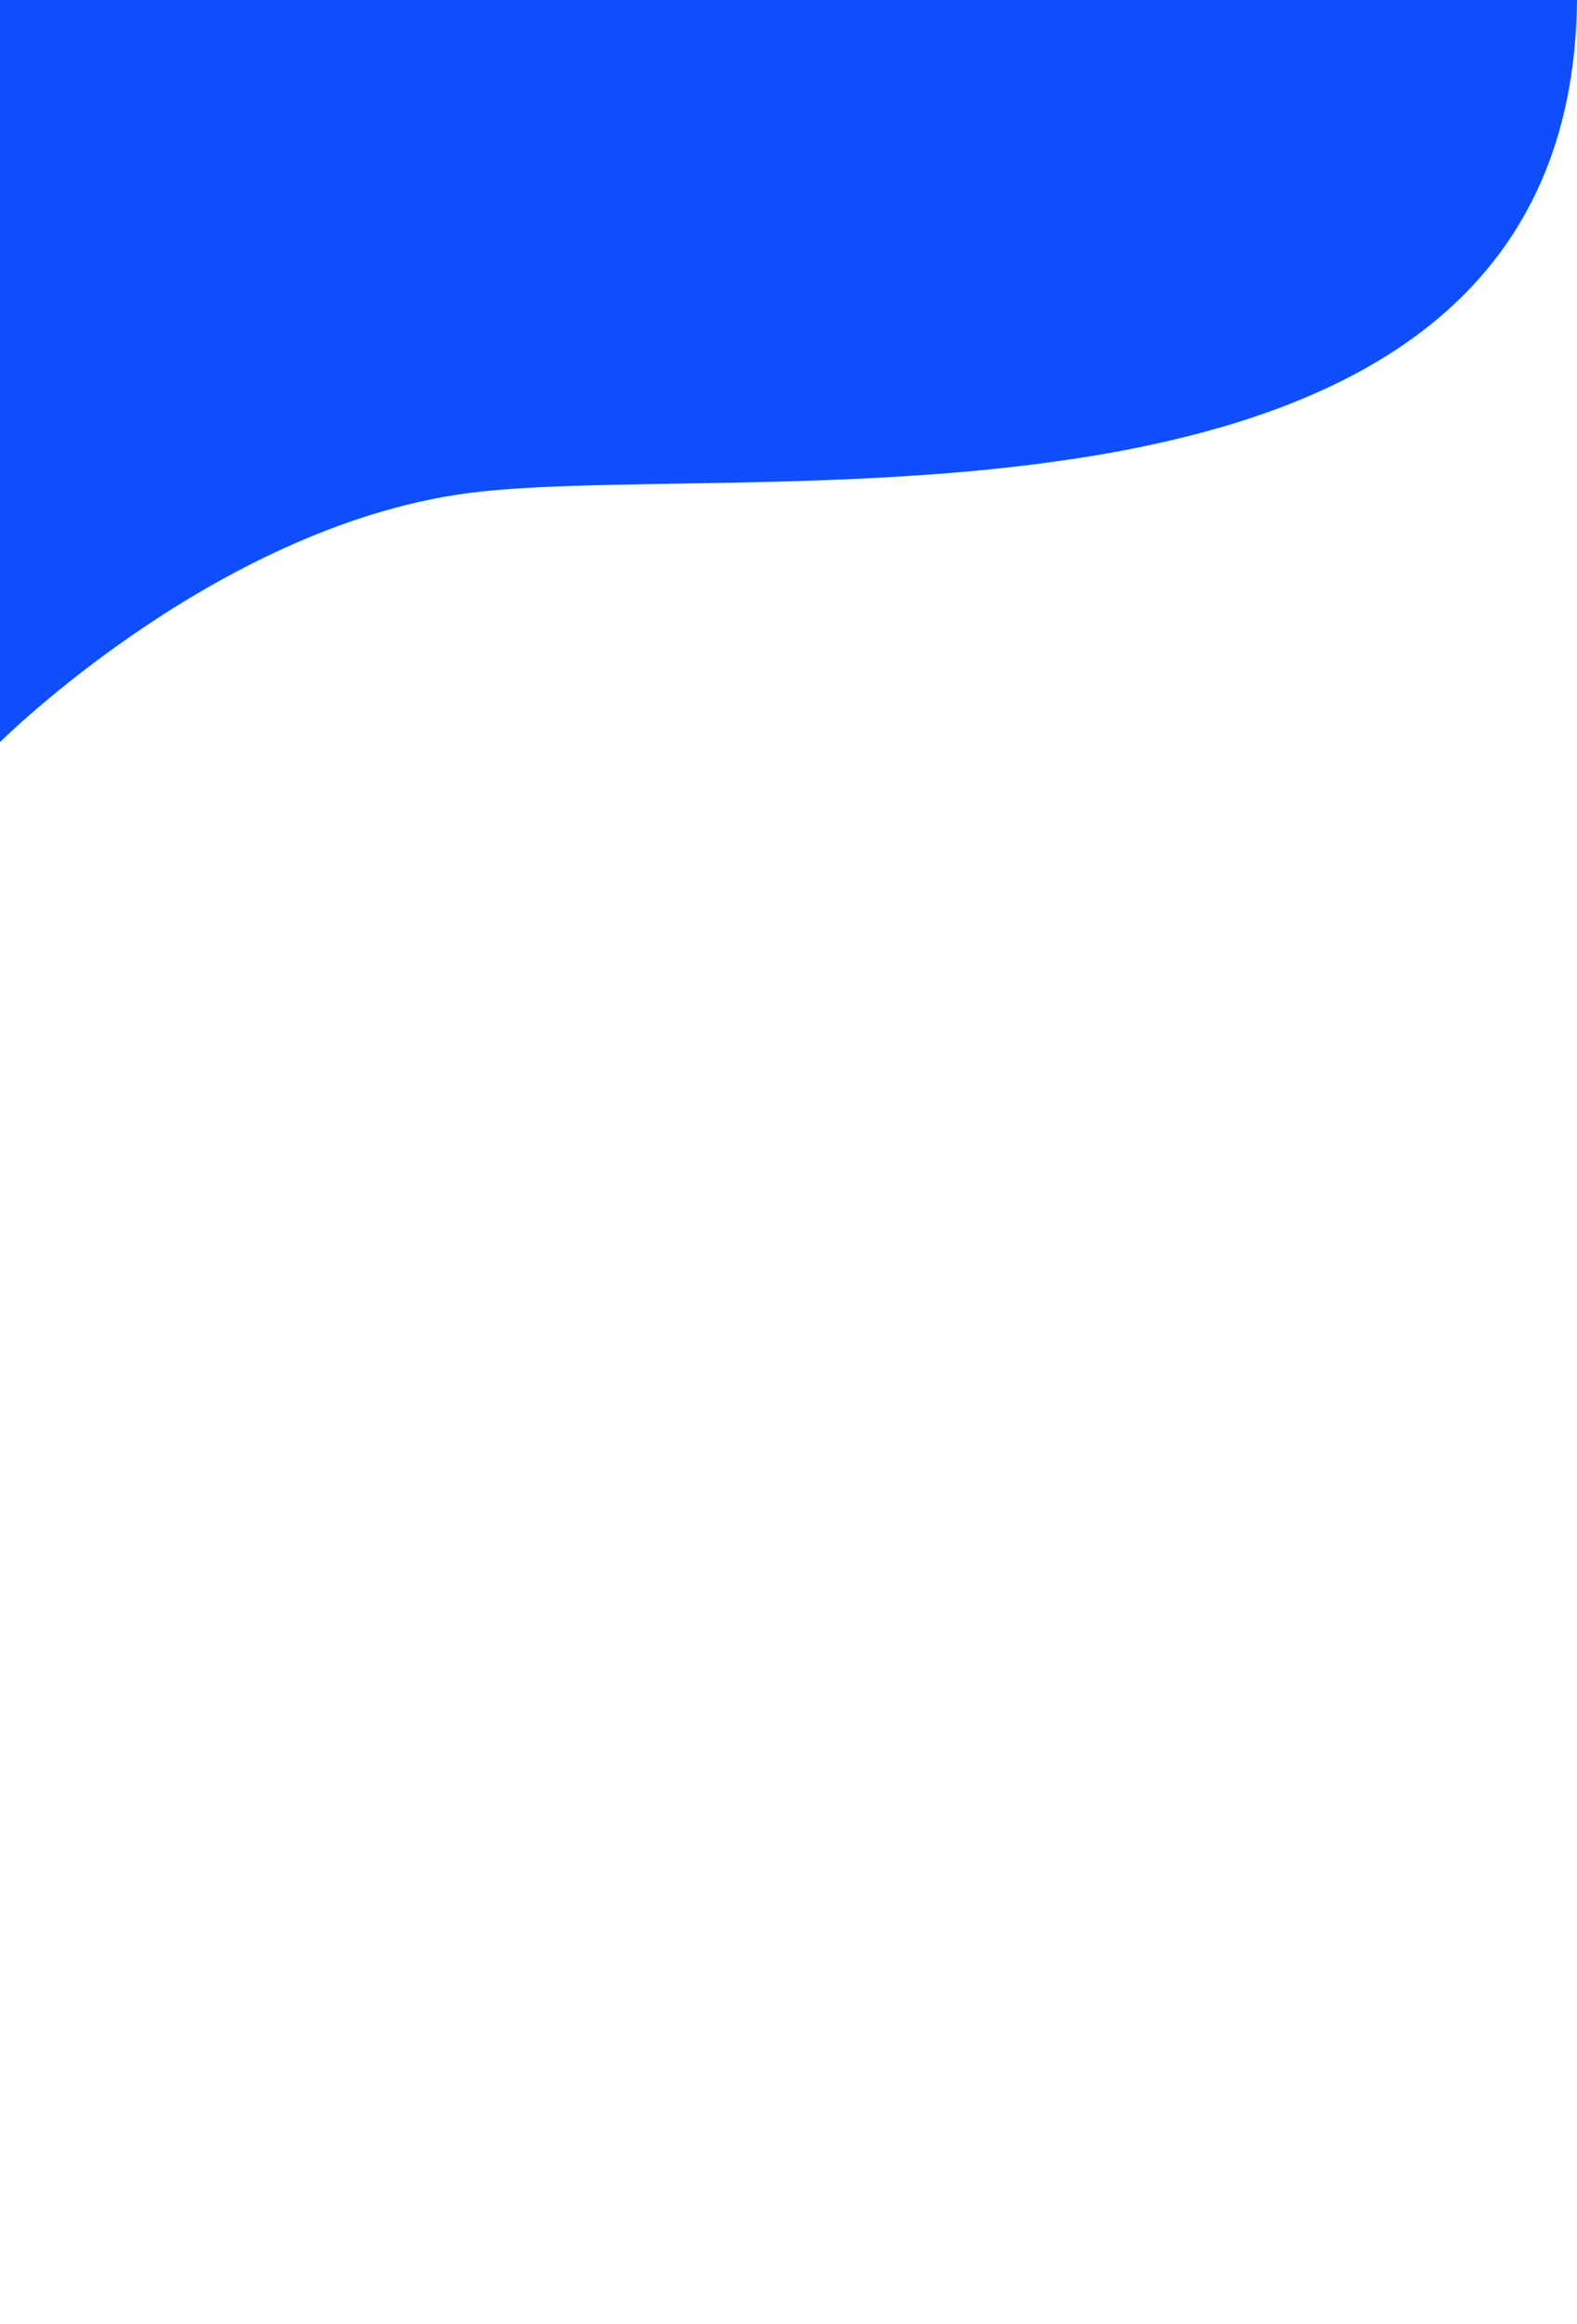 <?xml version="1.0" encoding="utf-8"?>
<!-- Generator: Adobe Illustrator 24.0.2, SVG Export Plug-In . SVG Version: 6.00 Build 0)  -->
<svg version="1.1" id="Layer_1" xmlns="http://www.w3.org/2000/svg" xmlns:xlink="http://www.w3.org/1999/xlink" x="0px" y="0px"
	 viewBox="0 0 475 700" style="enable-background:new 0 0 475 700;" xml:space="preserve">
<style type="text/css">
	.st0{fill:#104EFB;}
</style>
<title>curvedmob</title>
<path class="st0" d="M270.4,68.5"/>
<path class="st0" d="M0,223.5c0,0,67.1-66.9,144.4-75.4C232.1,138.5,473.3,172,475,0H0V223.5z"/>
</svg>
